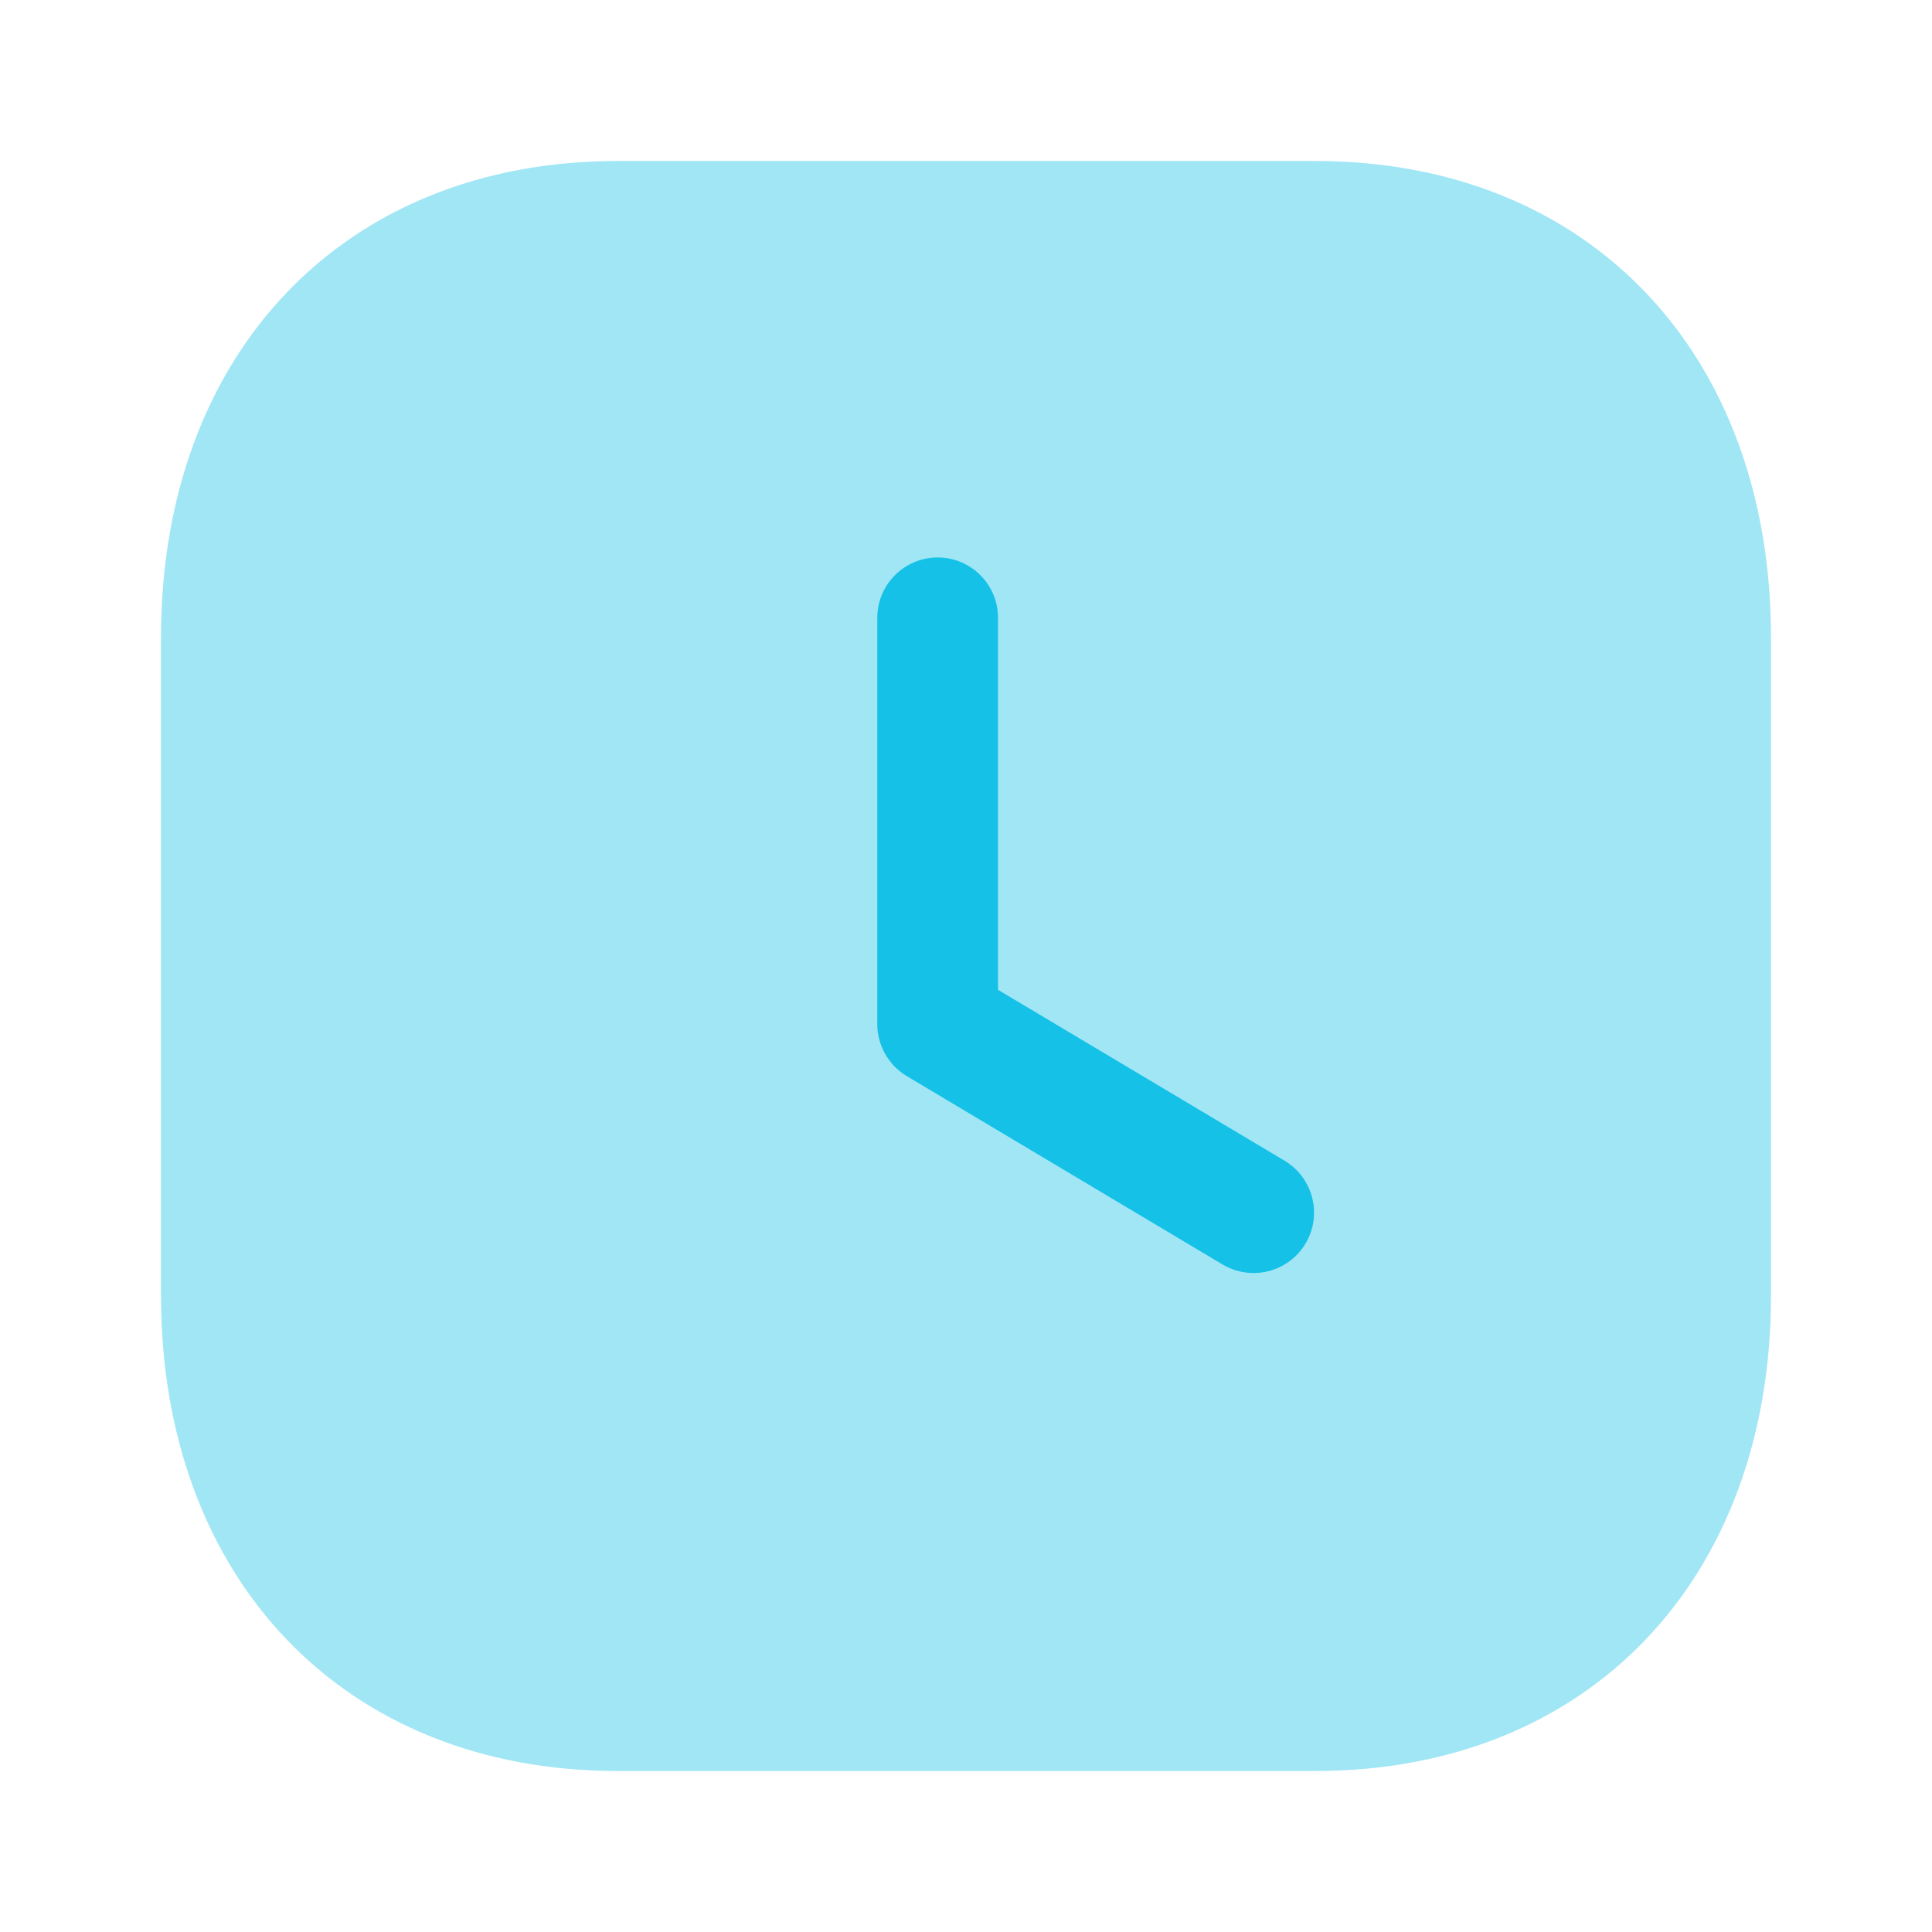 <svg width="24" height="24" viewBox="0 0 24 24" fill="none" xmlns="http://www.w3.org/2000/svg">
<path opacity="0.4" d="M16.34 2H7.67C4.28 2 2 4.38 2 7.92V16.09C2 19.62 4.28 22 7.67 22H16.34C19.73 22 22 19.62 22 16.09V7.92C22 4.38 19.73 2 16.34 2Z" fill="#15C1E7"/>
<path d="M15.573 15.814C15.442 15.814 15.31 15.78 15.189 15.709L11.263 13.367C11.037 13.231 10.898 12.986 10.898 12.722V7.675C10.898 7.261 11.234 6.925 11.648 6.925C12.062 6.925 12.398 7.261 12.398 7.675V12.296L15.958 14.419C16.313 14.632 16.43 15.092 16.218 15.448C16.077 15.683 15.828 15.814 15.573 15.814Z" fill="#15C1E7"/>
</svg>
